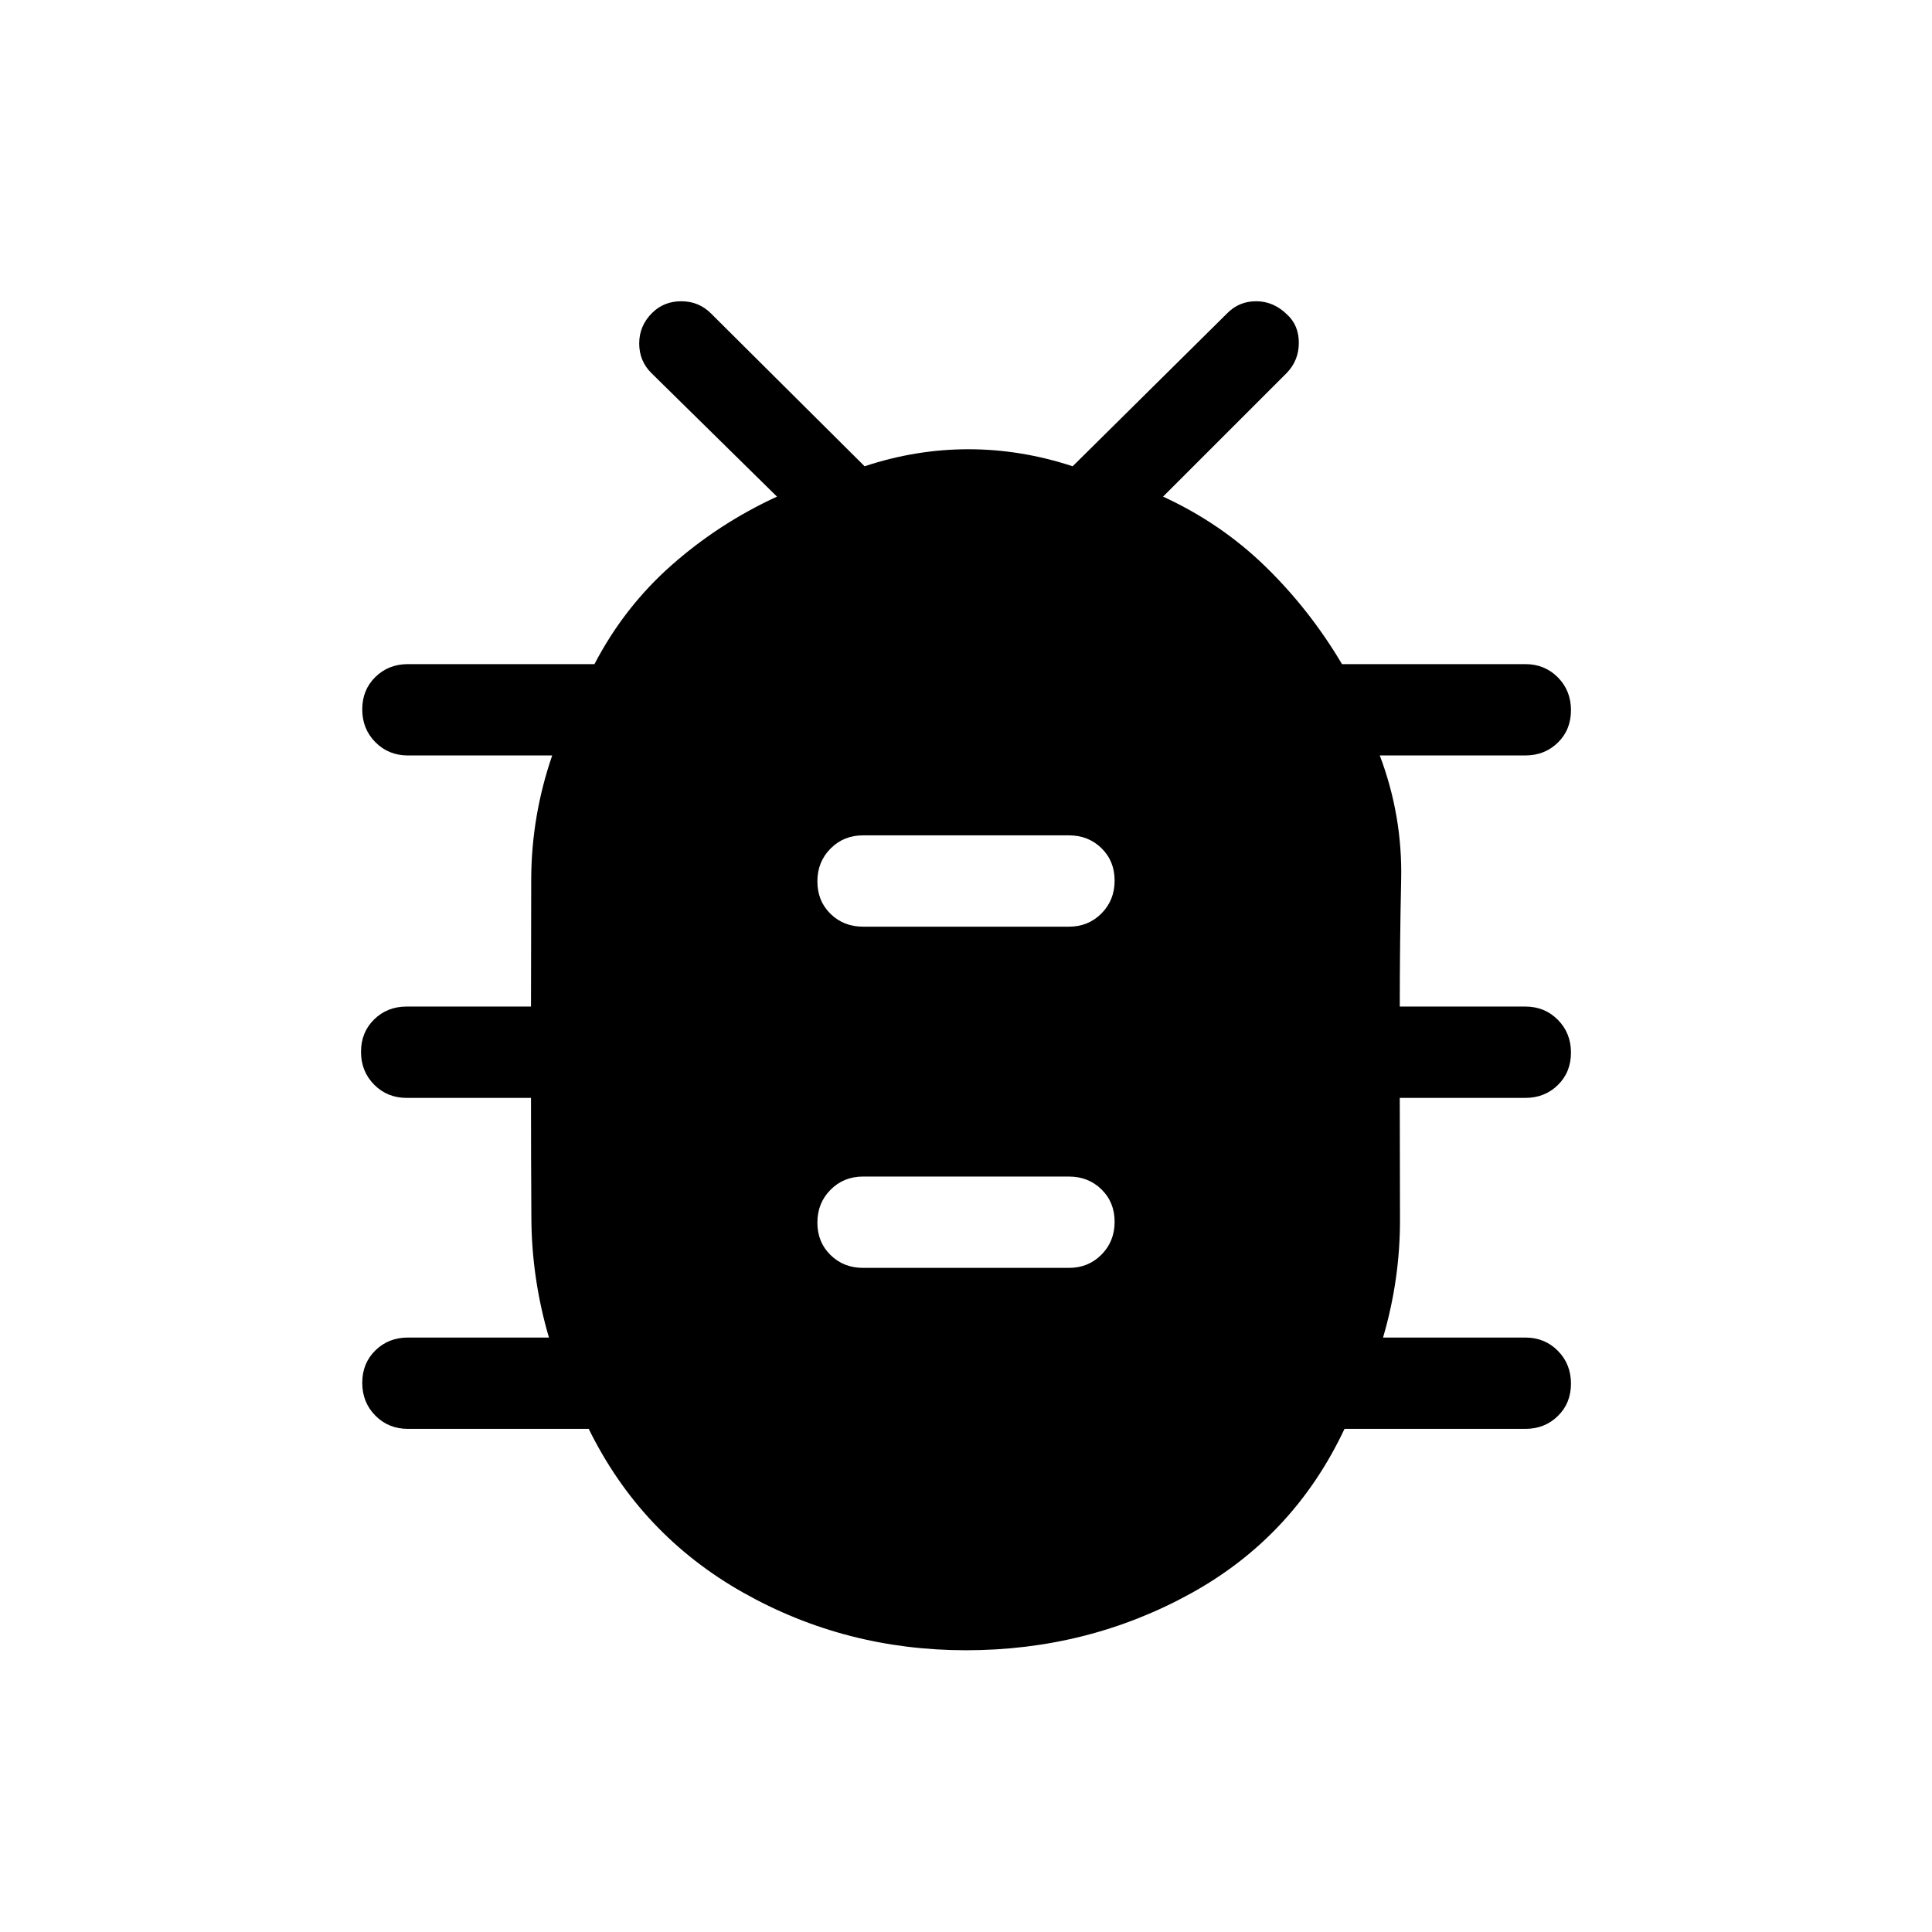 <svg xmlns="http://www.w3.org/2000/svg" width="48" height="48" viewBox="0 -960 960 960"><path d="M480-140q-59.98 0-110.8-28.69-50.81-28.7-76.66-81.31h-89.85q-9.64 0-16.16-6.58-6.53-6.58-6.53-16.31 0-9.73 6.53-16.11 6.52-6.38 16.16-6.38h70.08q-8.54-29.08-8.73-59.08-.19-30-.19-60h-61.77q-9.65 0-16.17-6.58-6.52-6.58-6.52-16.31 0-9.73 6.52-16.11 6.52-6.39 16.17-6.39h61.77q0-31.69.11-63.27.12-31.57 10.43-61.5h-71.7q-9.64 0-16.16-6.58-6.53-6.58-6.53-16.3 0-9.73 6.53-16.11 6.52-6.39 16.16-6.39h92.7q14.77-28.38 38.34-49.19 23.58-20.81 52.35-34.04l-62.39-61.38q-6.07-5.99-6.07-14.74 0-8.76 6.38-15.12 5.85-5.84 14.54-5.84t14.77 6.08l76.31 75.92q25.49-8.46 51.59-8.46 26.1 0 51.79 8.46l76.69-75.92q5.89-6.08 14.5-6.08t15.33 6.57q5.86 5.34 5.86 14.11t-6.07 15.02l-61.39 61.38q28.77 13.23 50.82 34.69 22.05 21.45 38.1 48.54h91.08q9.65 0 16.17 6.58 6.52 6.58 6.52 16.31 0 9.73-6.52 16.11-6.52 6.38-16.17 6.38h-72.31q11.31 29.93 10.62 61.74-.69 31.8-.69 63.03h62.38q9.65 0 16.17 6.58 6.52 6.58 6.52 16.31 0 9.73-6.52 16.11-6.52 6.39-16.17 6.39h-62.38q0 30.07.11 60.04.12 29.96-8.42 59.04h70.69q9.65 0 16.17 6.58 6.52 6.58 6.52 16.3 0 9.73-6.52 16.11-6.52 6.39-16.17 6.39h-89.84q-25.24 53.61-76.44 81.81Q540.44-140 480-140Zm-51.15-190h102.3q9.65 0 16.17-6.58 6.53-6.58 6.53-16.31 0-9.73-6.53-16.11-6.52-6.38-16.17-6.38h-102.3q-9.65 0-16.17 6.58-6.53 6.58-6.53 16.3 0 9.73 6.53 16.11 6.52 6.39 16.17 6.39Zm0-169.54h102.3q9.65 0 16.17-6.58 6.53-6.58 6.53-16.31 0-9.72-6.53-16.11-6.52-6.38-16.17-6.38h-102.3q-9.65 0-16.17 6.58-6.53 6.58-6.53 16.3 0 9.73 6.53 16.12 6.52 6.38 16.17 6.38Z"/></svg>
